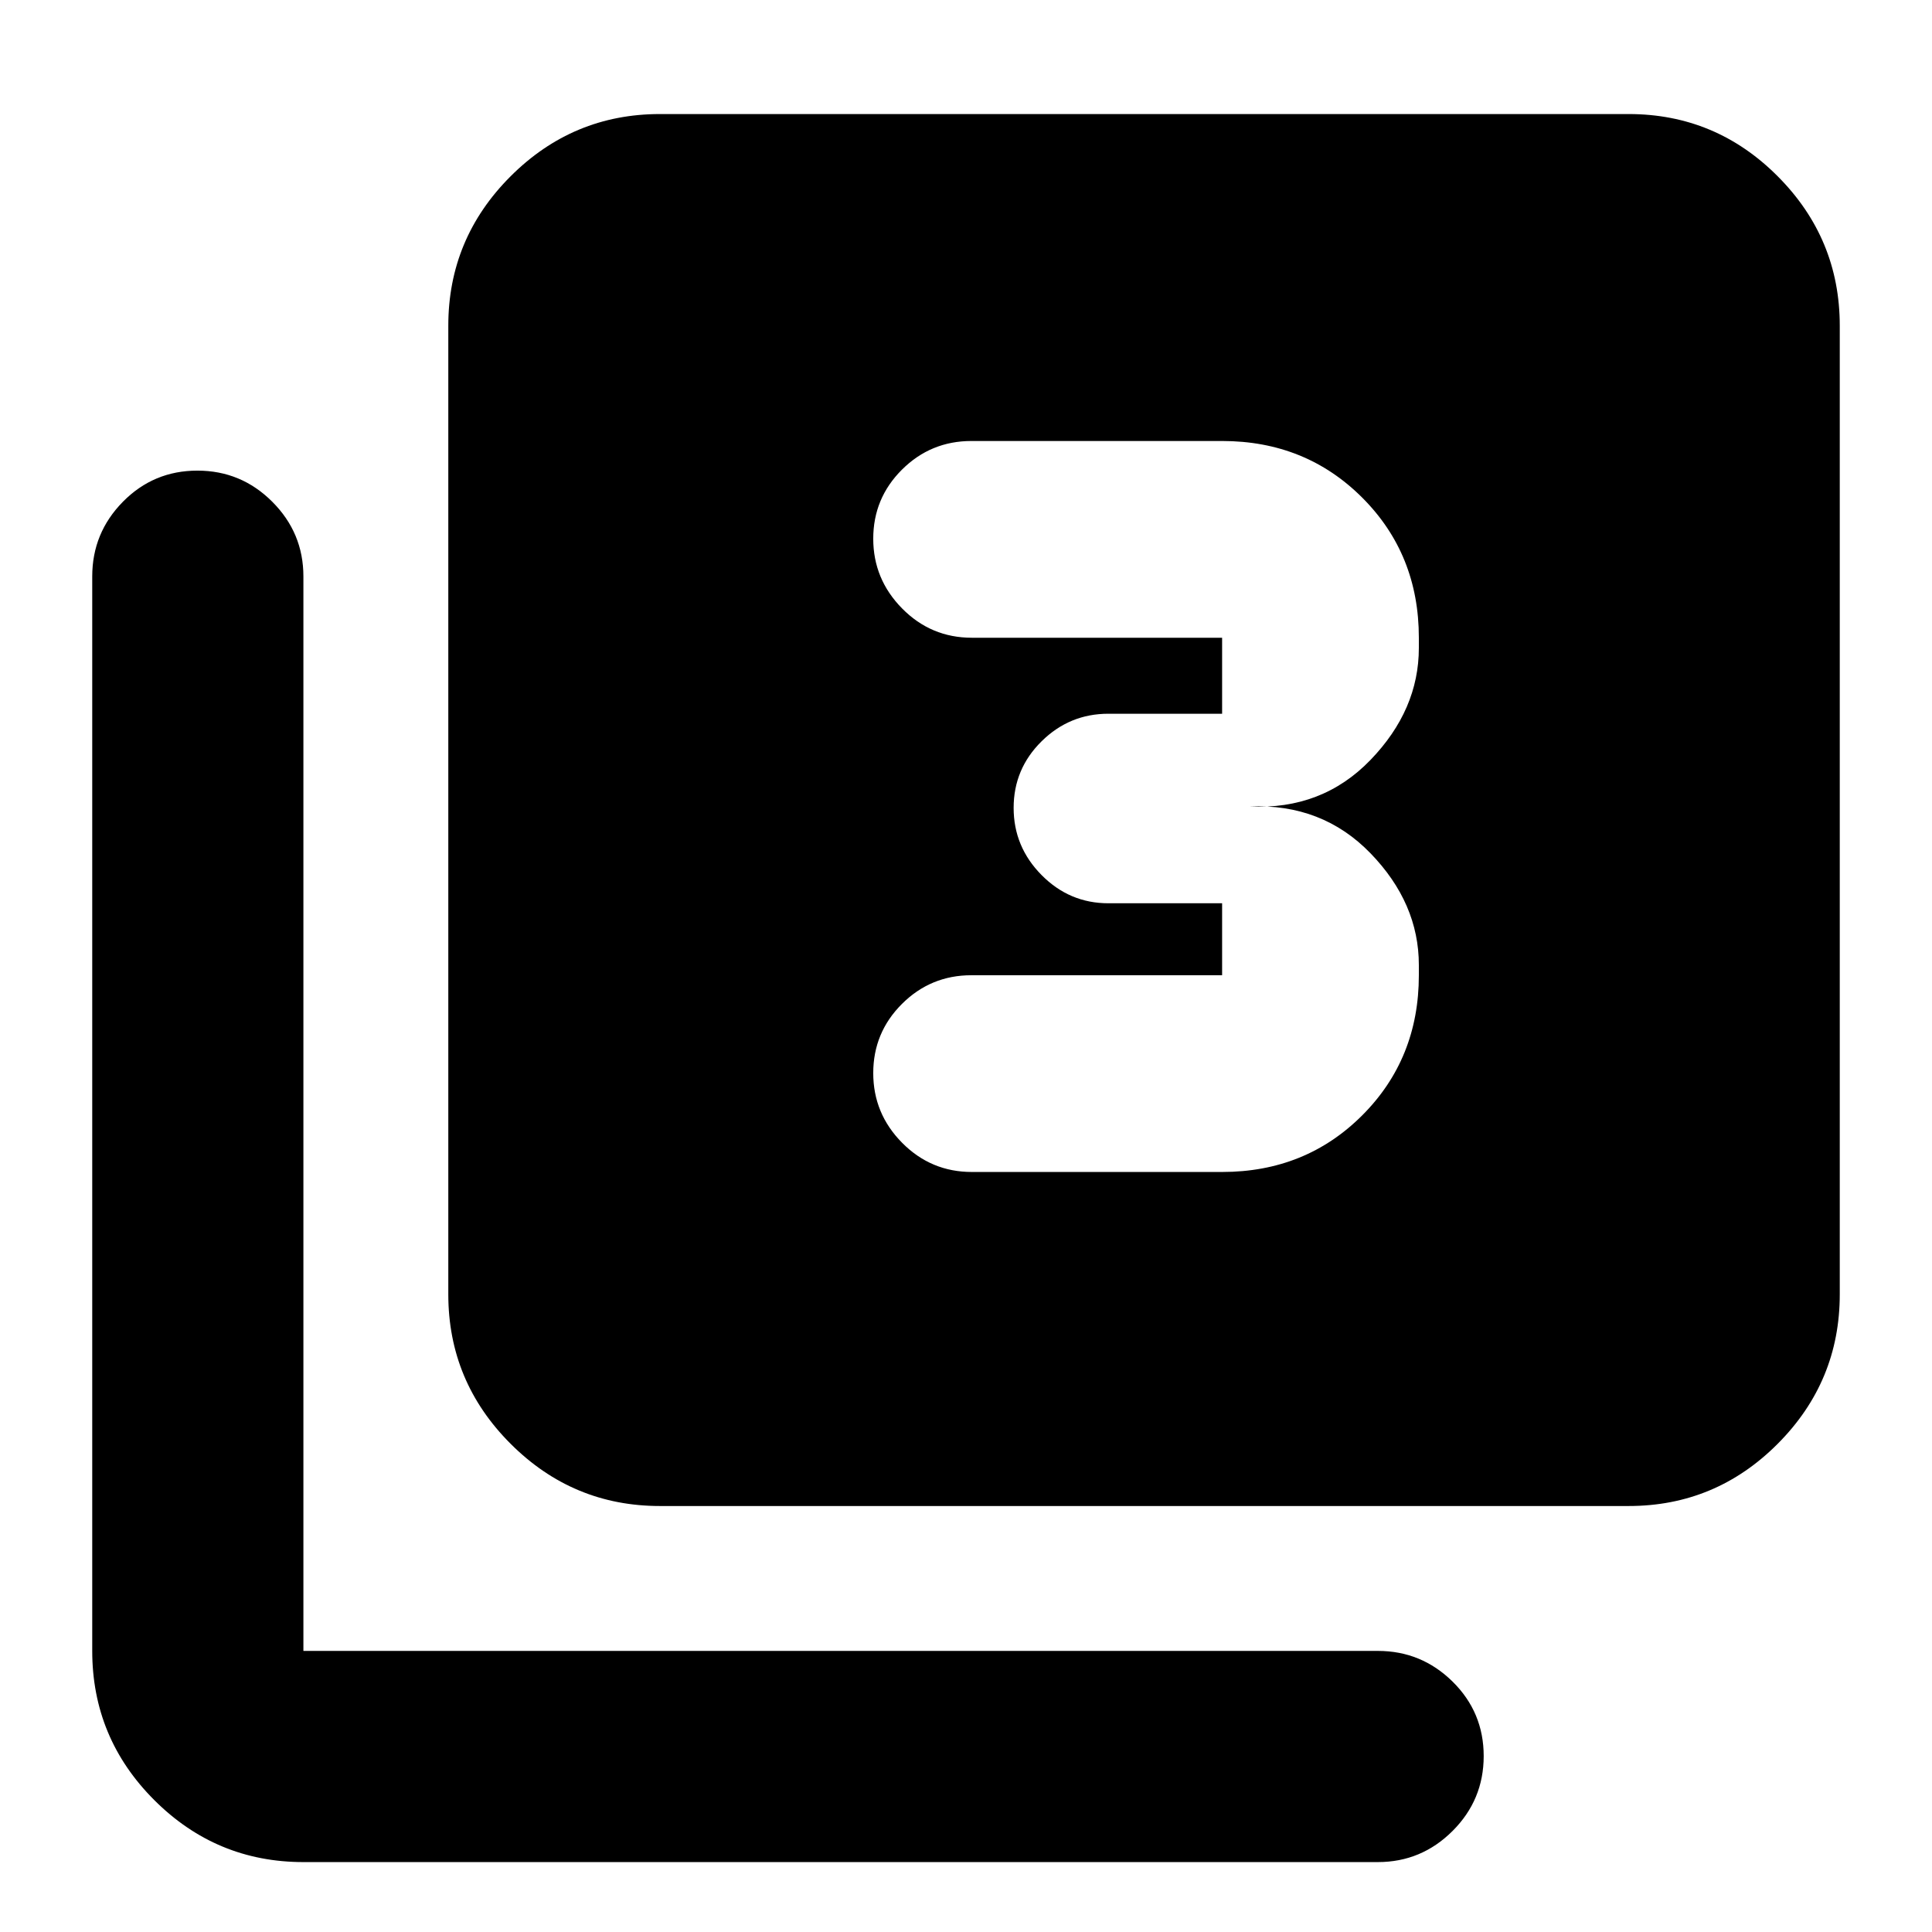 <svg xmlns="http://www.w3.org/2000/svg" height="20" viewBox="0 -960 960 960" width="20"><path d="M607.26-377.65q41.48 0 69.62-28.14 28.14-28.15 28.14-69.62v-5.05q0-30.76-24.02-55.54-24.02-24.78-60.07-23.26 36.05 1.76 60.07-23.14 24.02-24.9 24.02-55.67v-5.04q0-41.48-28.14-69.62-28.14-28.14-69.62-28.14H482.67q-20.19 0-34.48 14.22-14.28 14.22-14.28 34.33 0 20.12 14.35 34.66 14.35 14.55 34.65 14.55h124.35v37.76h-56.5q-19.34 0-33.21 13.71-13.88 13.71-13.88 33.07 0 19.35 13.88 33.37 13.87 14.03 33.21 14.03h56.5v35.76H482.67q-20.19 0-34.48 14.24-14.28 14.24-14.28 34.38t14.35 34.64q14.35 14.5 34.65 14.5h124.35ZM327.93-211.67q-43.29 0-74.23-30.94-30.94-30.94-30.94-74.24v-481.3q0-43.3 30.94-74.24 30.94-30.94 74.23-30.94h481.31q43.29 0 74.11 30.94t30.82 74.24v481.3q0 43.3-30.82 74.24-30.82 30.94-74.11 30.94H327.93ZM150.76-34.74q-43.29 0-74.11-30.82t-30.82-74.11v-533.9q0-21.63 15.24-37.11 15.25-15.47 37.01-15.47 21.77 0 37.22 15.47 15.46 15.48 15.46 37.11v533.9h533.89q21.64 0 37.12 15.24 15.47 15.25 15.47 37.01 0 21.77-15.47 37.22-15.48 15.46-37.12 15.46H150.76Z"/></svg>